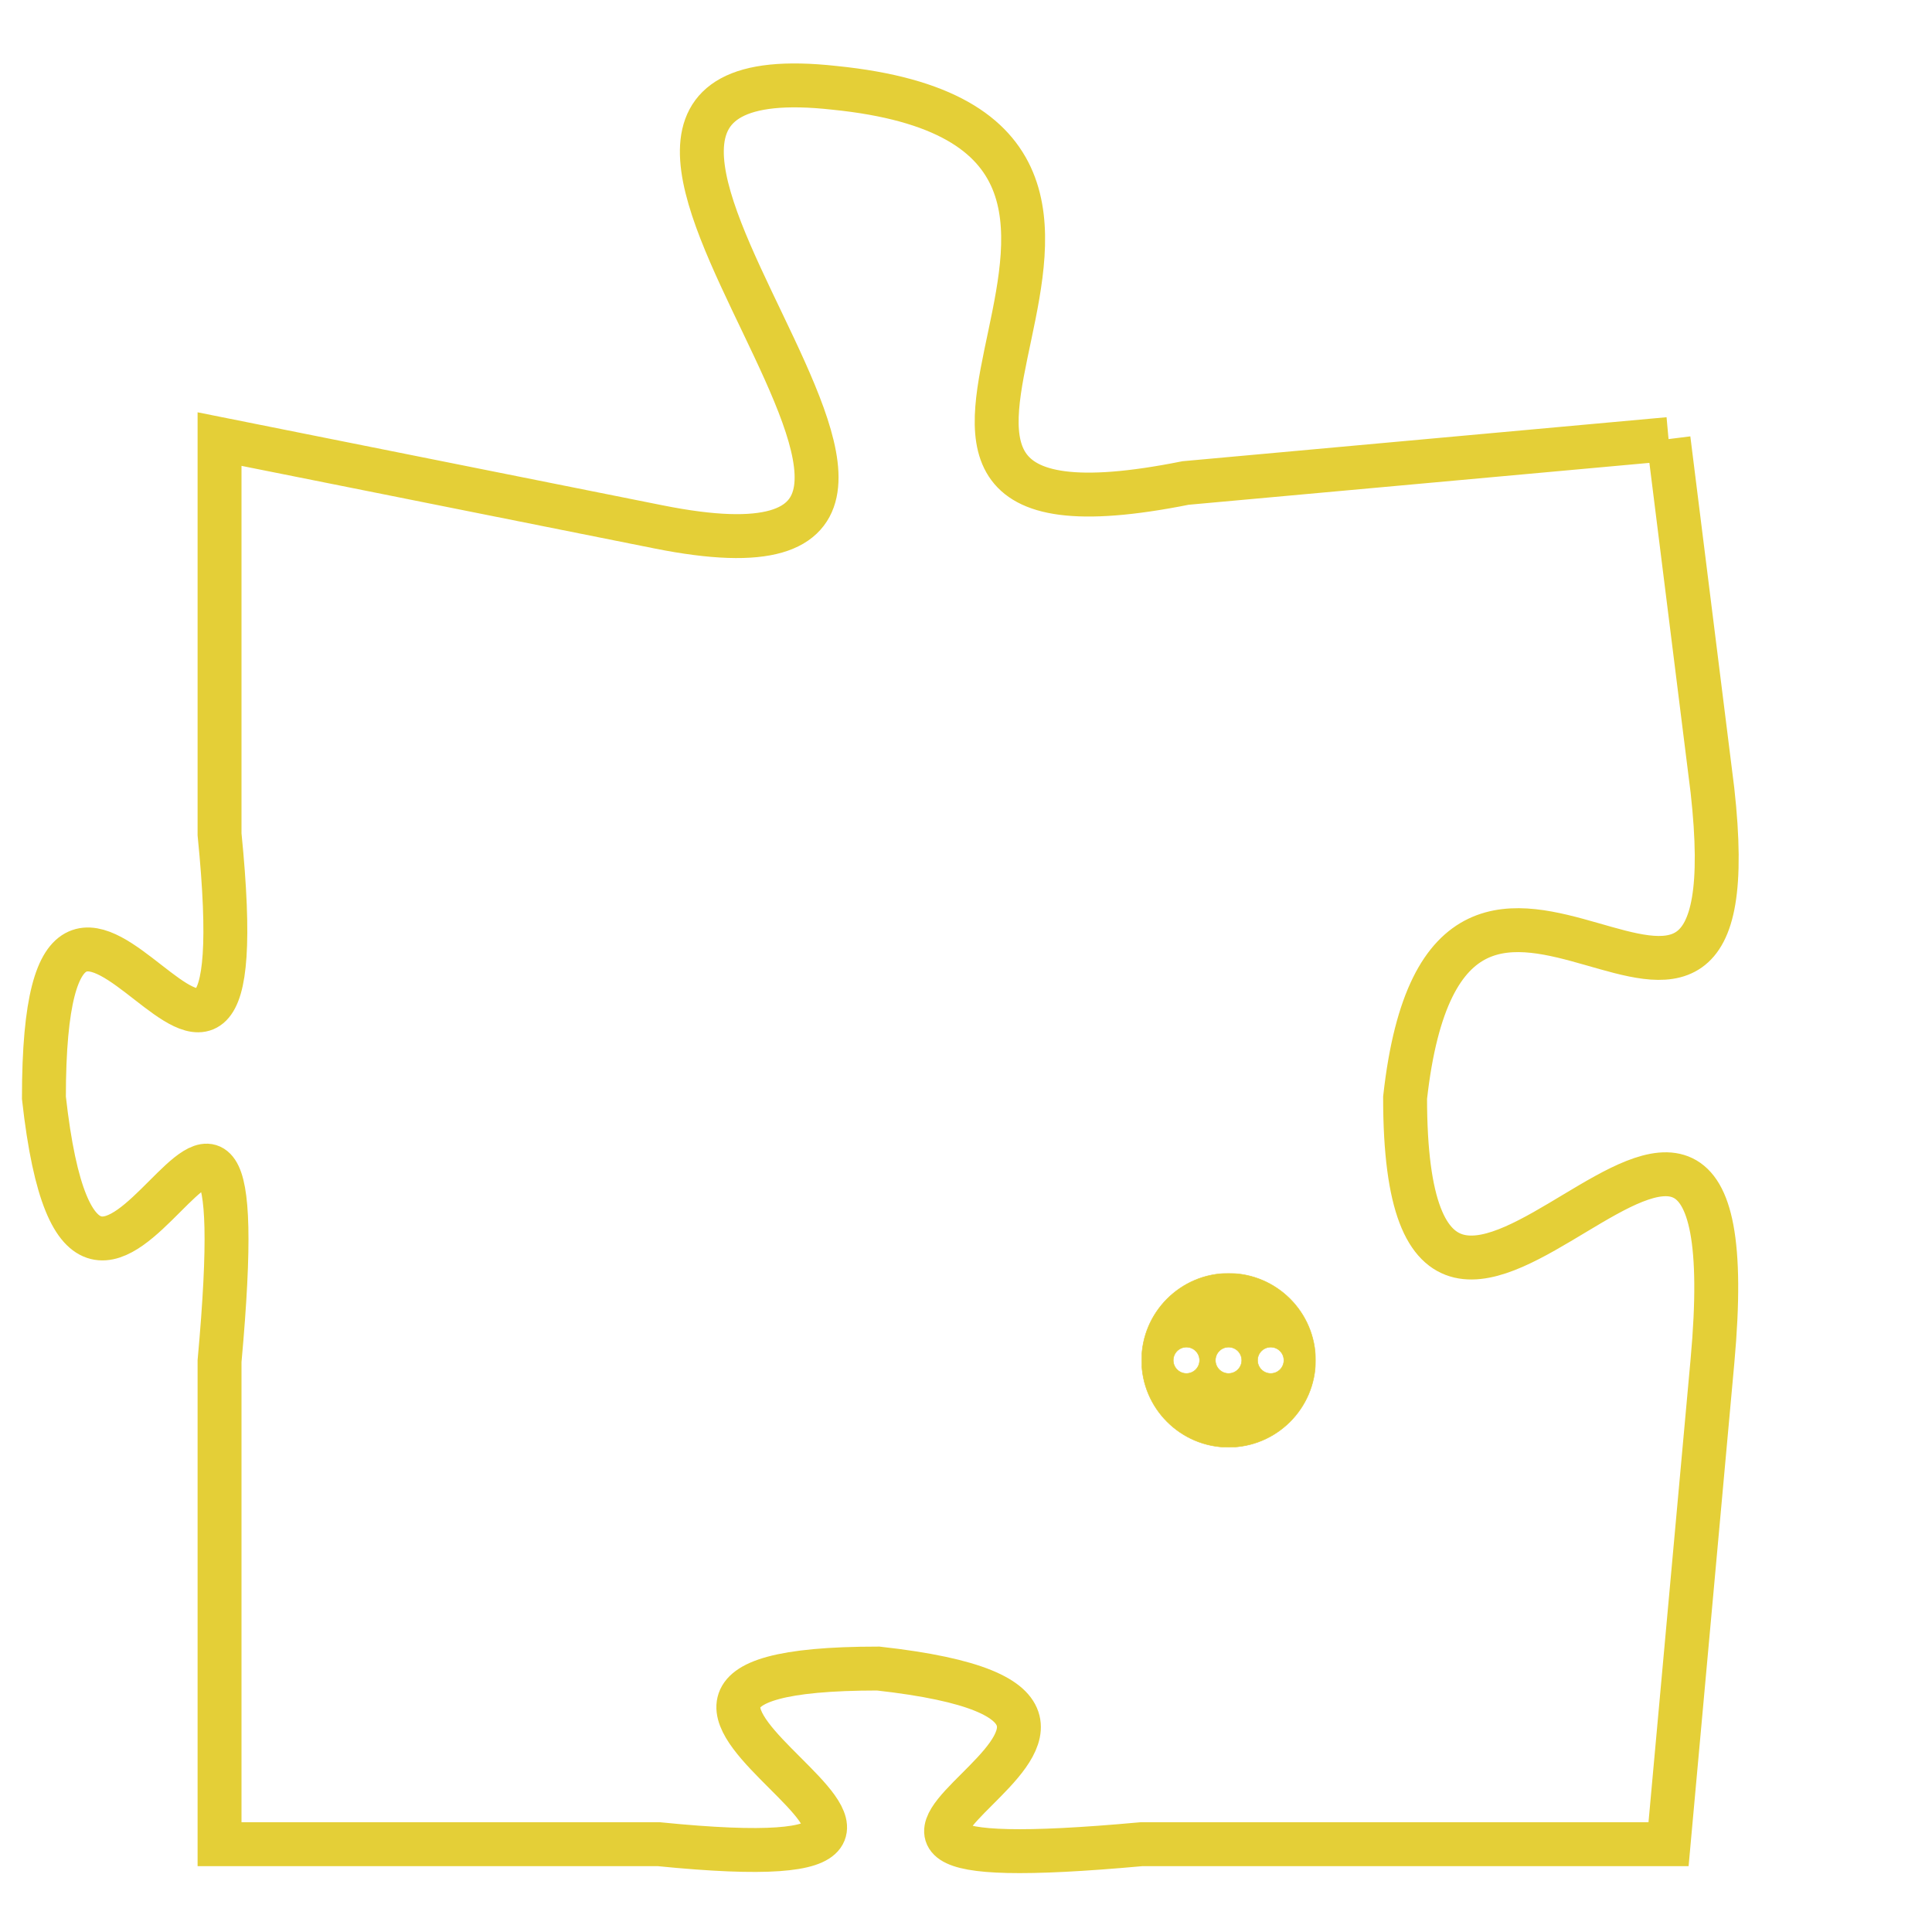 <svg version="1.1" xmlns="http://www.w3.org/2000/svg" xmlns:xlink="http://www.w3.org/1999/xlink" fill="transparent" x="0" y="0" width="350" height="350" preserveAspectRatio="xMinYMin slice"><style type="text/css">.links{fill:transparent;stroke: #E4CF37;}.links:hover{fill:#63D272; opacity:0.4;}</style><defs><g id="allt"><path id="t6337" d="M3234,1536 L3223,1537 C3213,1539 3225,1529 3215,1528 C3206,1527 3221,1540 3211,1538 L3201,1536 3201,1536 L3201,1545 C3202,1555 3197,1542 3197,1551 C3198,1560 3202,1546 3201,1557 L3201,1568 3201,1568 L3211,1568 C3221,1569 3207,1564 3216,1564 C3225,1565 3211,1569 3222,1568 L3234,1568 3234,1568 L3235,1557 C3236,1546 3228,1561 3228,1551 C3229,1542 3236,1553 3235,1544 L3234,1536"/></g><clipPath id="c" clipRule="evenodd" fill="transparent"><use href="#t6337"/></clipPath></defs><svg viewBox="3196 1526 41 44" preserveAspectRatio="xMinYMin meet"><svg width="4380" height="2430"><g><image crossorigin="anonymous" x="0" y="0" href="https://nftpuzzle.license-token.com/assets/completepuzzle.svg" width="100%" height="100%" /><g class="links"><use href="#t6337"/></g></g></svg><svg x="3222" y="1555" height="9%" width="9%" viewBox="0 0 330 330"><g><a xlink:href="https://nftpuzzle.license-token.com/" class="links"><title>See the most innovative NFT based token software licensing project</title><path fill="#E4CF37" id="more" d="M165,0C74.019,0,0,74.019,0,165s74.019,165,165,165s165-74.019,165-165S255.981,0,165,0z M85,190 c-13.785,0-25-11.215-25-25s11.215-25,25-25s25,11.215,25,25S98.785,190,85,190z M165,190c-13.785,0-25-11.215-25-25 s11.215-25,25-25s25,11.215,25,25S178.785,190,165,190z M245,190c-13.785,0-25-11.215-25-25s11.215-25,25-25 c13.785,0,25,11.215,25,25S258.785,190,245,190z"></path></a></g></svg></svg></svg>